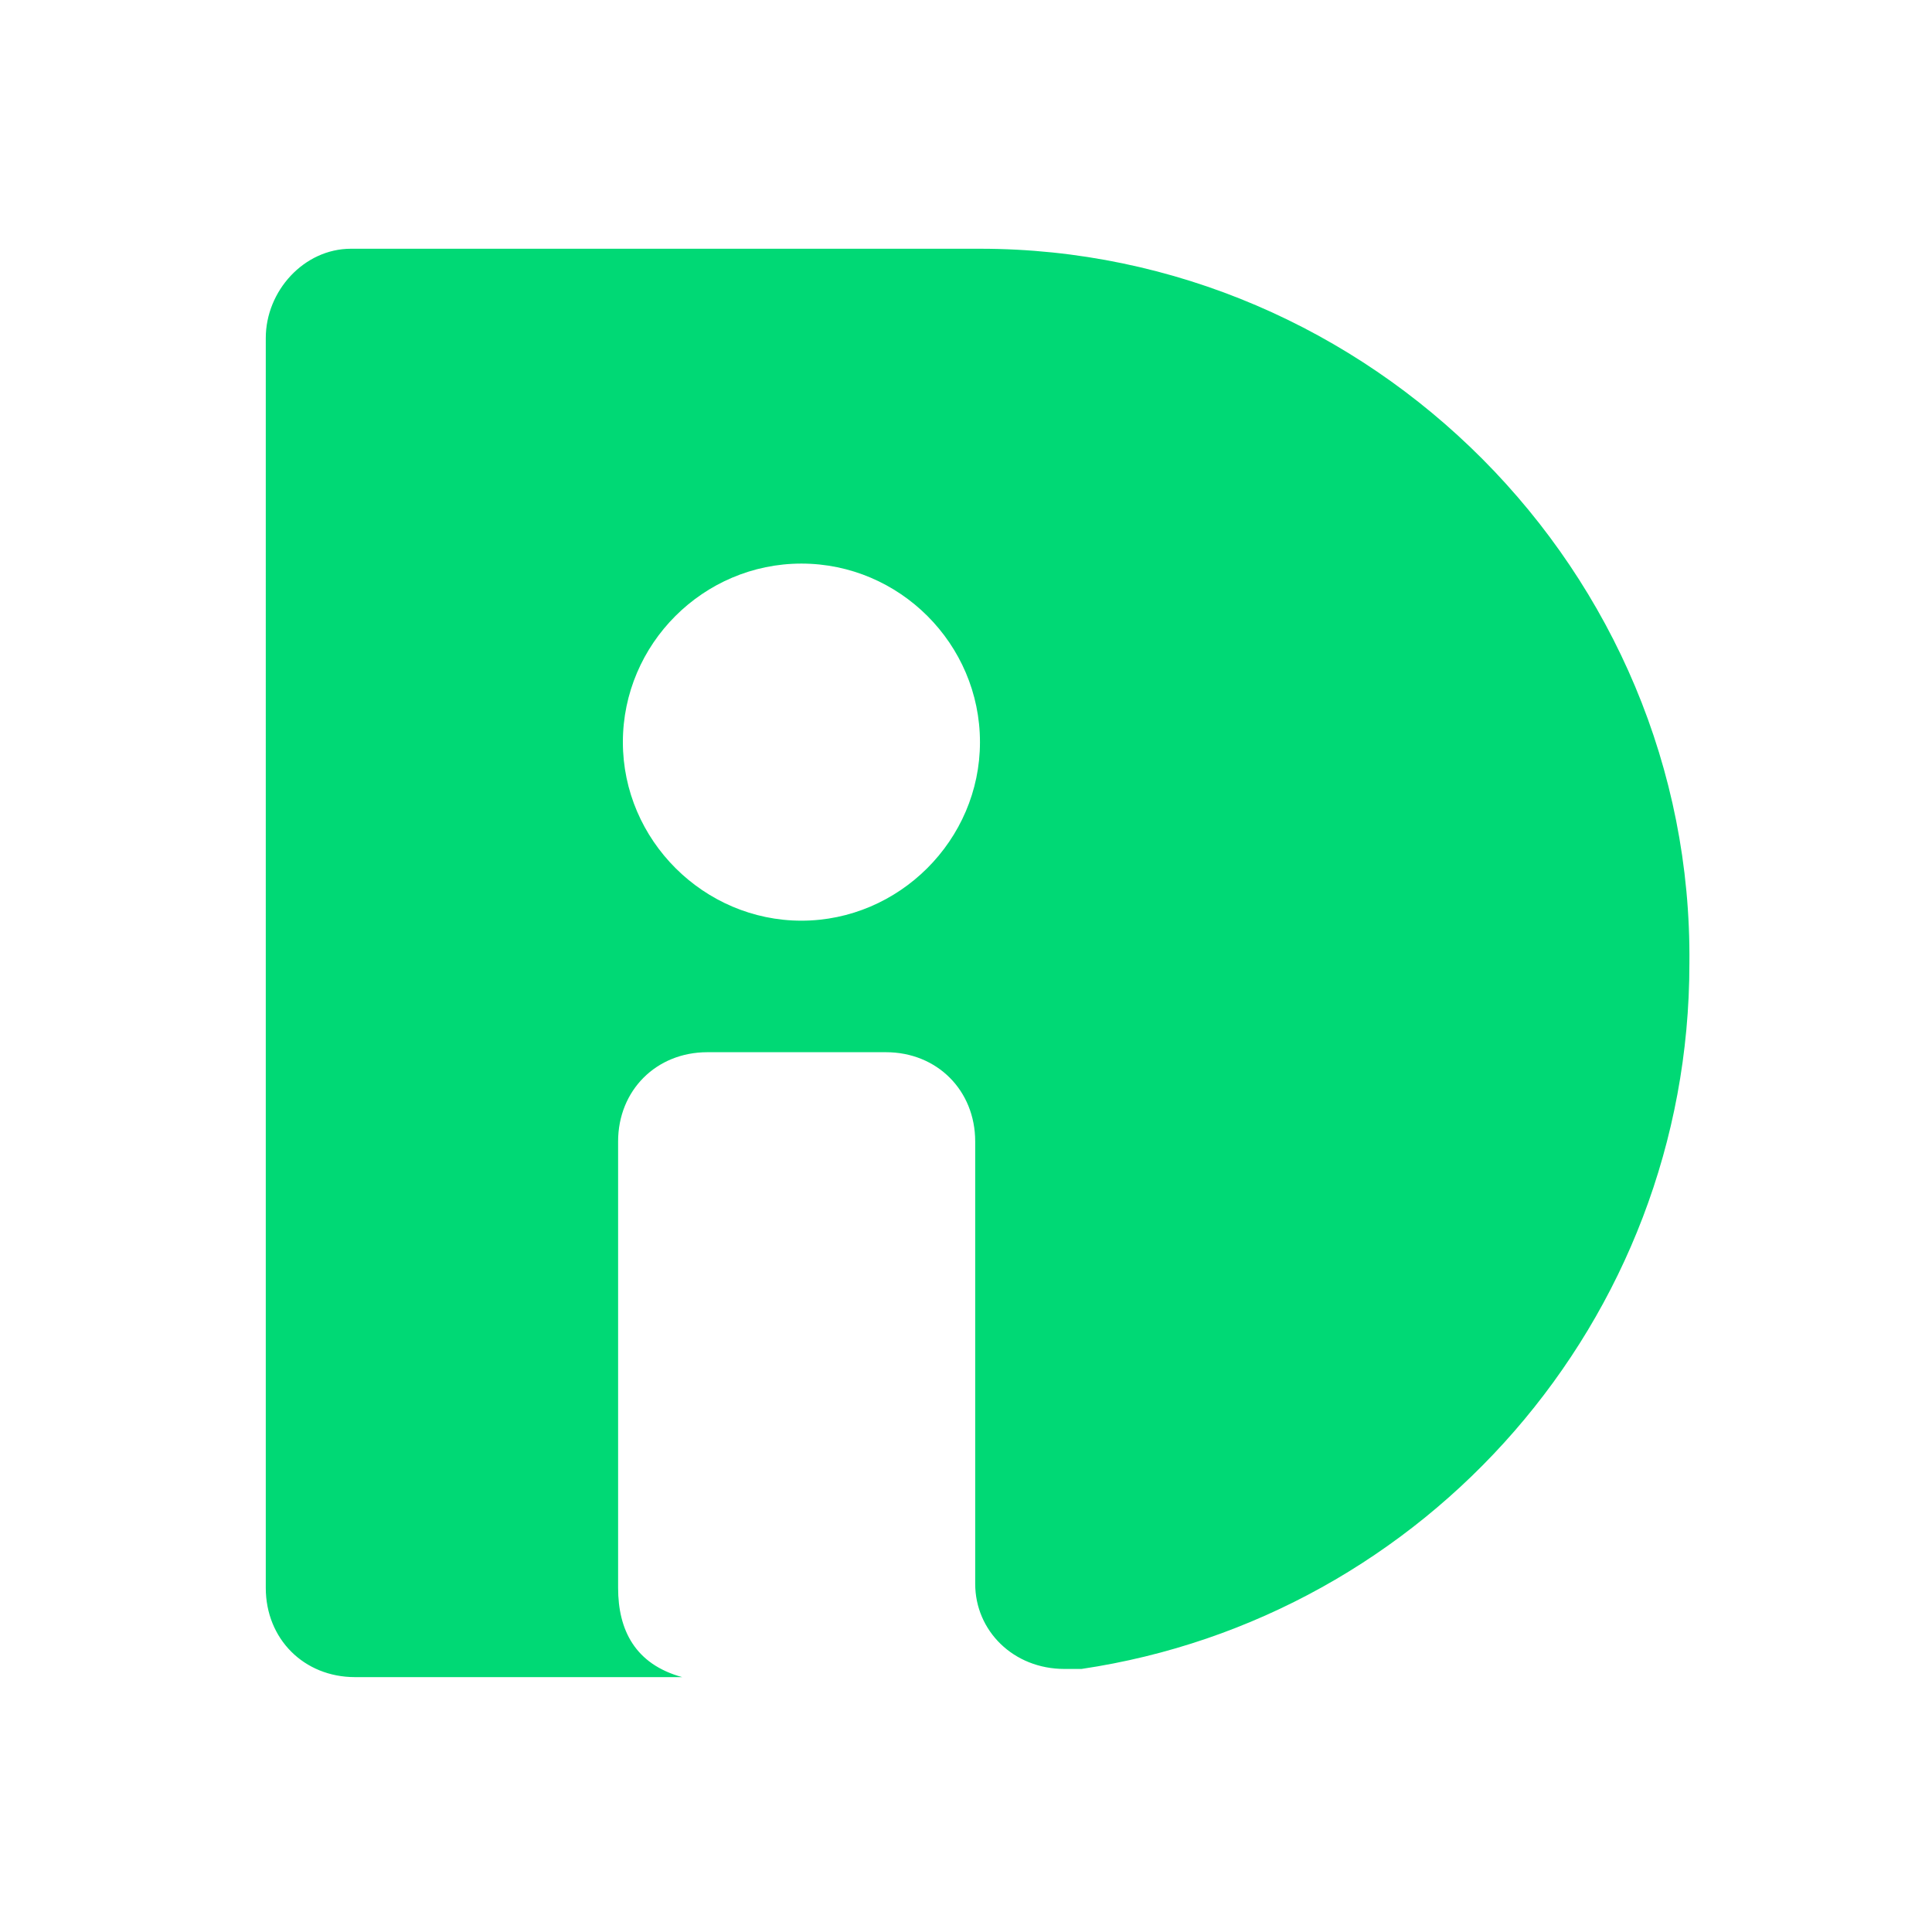 <?xml version="1.0" encoding="utf-8"?>
<!-- Generator: Adobe Illustrator 25.2.0, SVG Export Plug-In . SVG Version: 6.00 Build 0)  -->
<svg version="1.1" id="Calque_1" xmlns="http://www.w3.org/2000/svg" xmlns:xlink="http://www.w3.org/1999/xlink" x="0px" y="0px"
	 viewBox="0 0 283.5 283.5" style="enable-background:new 0 0 283.5 283.5;" xml:space="preserve">
<style type="text/css">
	.st0{fill:#00D975;}
</style>
<path class="st0" d="M143.8,36.5C143.1,36.5,143.1,36.5,143.8,36.5L143.8,36.5H52.1l0,0c0,0,0,0-0.6,0c-6.9,0-12.5,6.2-12.5,13.1
	v0.6l0,0V233l0,0l0,0c0,7.5,5.6,13.1,13.1,13.1l0,0l0,0h18.7l0,0h29.3c-6.9-1.9-9.4-6.9-9.4-13.1s0-64.9,0-65.5
	c0-7.5,5.6-13.1,13.1-13.1l0,0c0,0,25.6,0,26.2,0c7.5,0,13.1,5.6,13.1,13.1v64.9c0,6.9,5.6,12.5,13.1,12.5c0.6,0,1.2,0,2.5,0
	c50.5-7.5,89.2-51.1,89.2-103.5C248.5,83.9,201.1,36.5,143.8,36.5z M117.6,135.1c-14.3,0-26.2-11.8-26.2-26.2s11.8-26.2,26.2-26.2
	s26.2,11.8,26.2,26.2S131.9,135.1,117.6,135.1z"/>
</svg>
